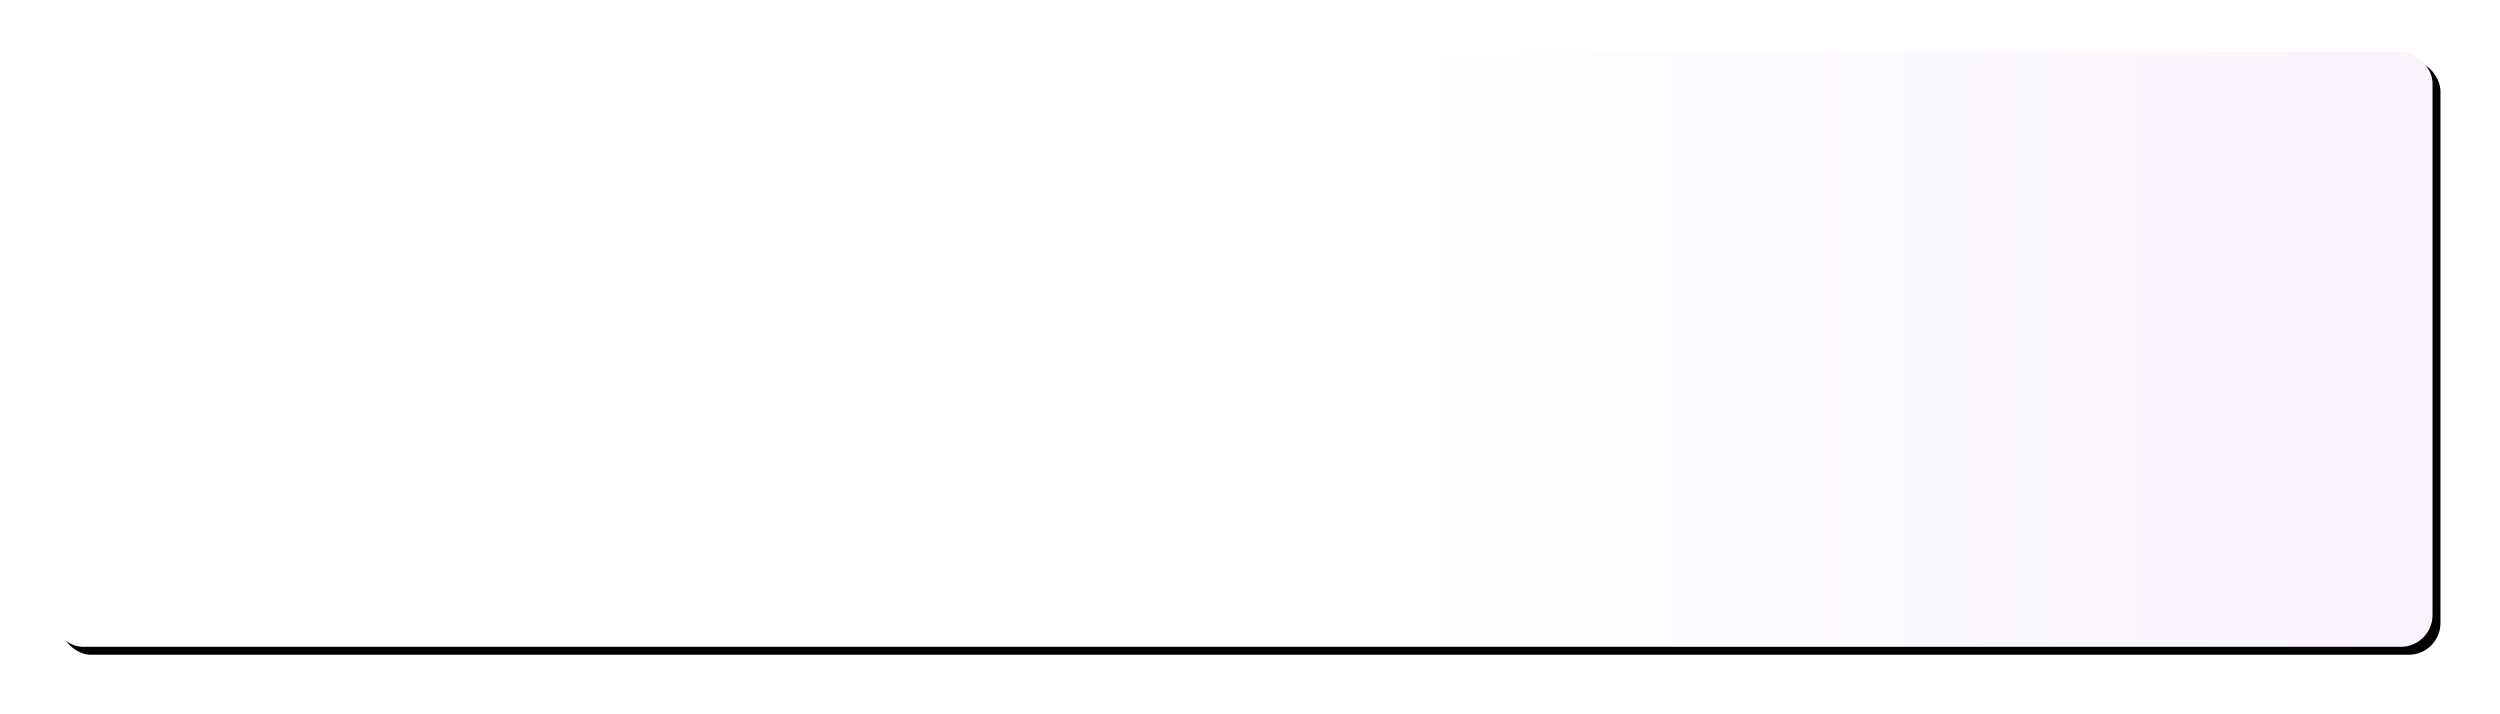 <?xml version="1.0" encoding="UTF-8"?>
<svg width="630px" height="180px" viewBox="0 0 630 180" version="1.1" xmlns="http://www.w3.org/2000/svg" xmlns:xlink="http://www.w3.org/1999/xlink">
    <title>矩形</title>
    <defs>
        <linearGradient x1="56.73%" y1="50%" x2="116.085%" y2="50%" id="linearGradient-1">
            <stop stop-color="#FFFFFF" offset="0%"></stop>
            <stop stop-color="#F7EDFF" offset="100%"></stop>
        </linearGradient>
        <rect id="path-2" x="0" y="0" width="600" height="150" rx="8"></rect>
        <filter x="-3.6%" y="-14.3%" width="107.8%" height="131.3%" filterUnits="objectBoundingBox" id="filter-3">
            <feOffset dx="2" dy="2" in="SourceAlpha" result="shadowOffsetOuter1"></feOffset>
            <feGaussianBlur stdDeviation="7.5" in="shadowOffsetOuter1" result="shadowBlurOuter1"></feGaussianBlur>
            <feColorMatrix values="0 0 0 0 0   0 0 0 0 0   0 0 0 0 0  0 0 0 0.1 0" type="matrix" in="shadowBlurOuter1"></feColorMatrix>
        </filter>
    </defs>
    <g id="缴费通" stroke="none" stroke-width="1" fill="none" fill-rule="evenodd">
        <g id="首页" transform="translate(-62, -953)">
            <g id="矩形" transform="translate(75, 966)">
                <use fill="black" fill-opacity="1" filter="url(#filter-3)" xlink:href="#path-2"></use>
                <use fill="url(#linearGradient-1)" fill-rule="evenodd" xlink:href="#path-2"></use>
            </g>
        </g>
    </g>
</svg>